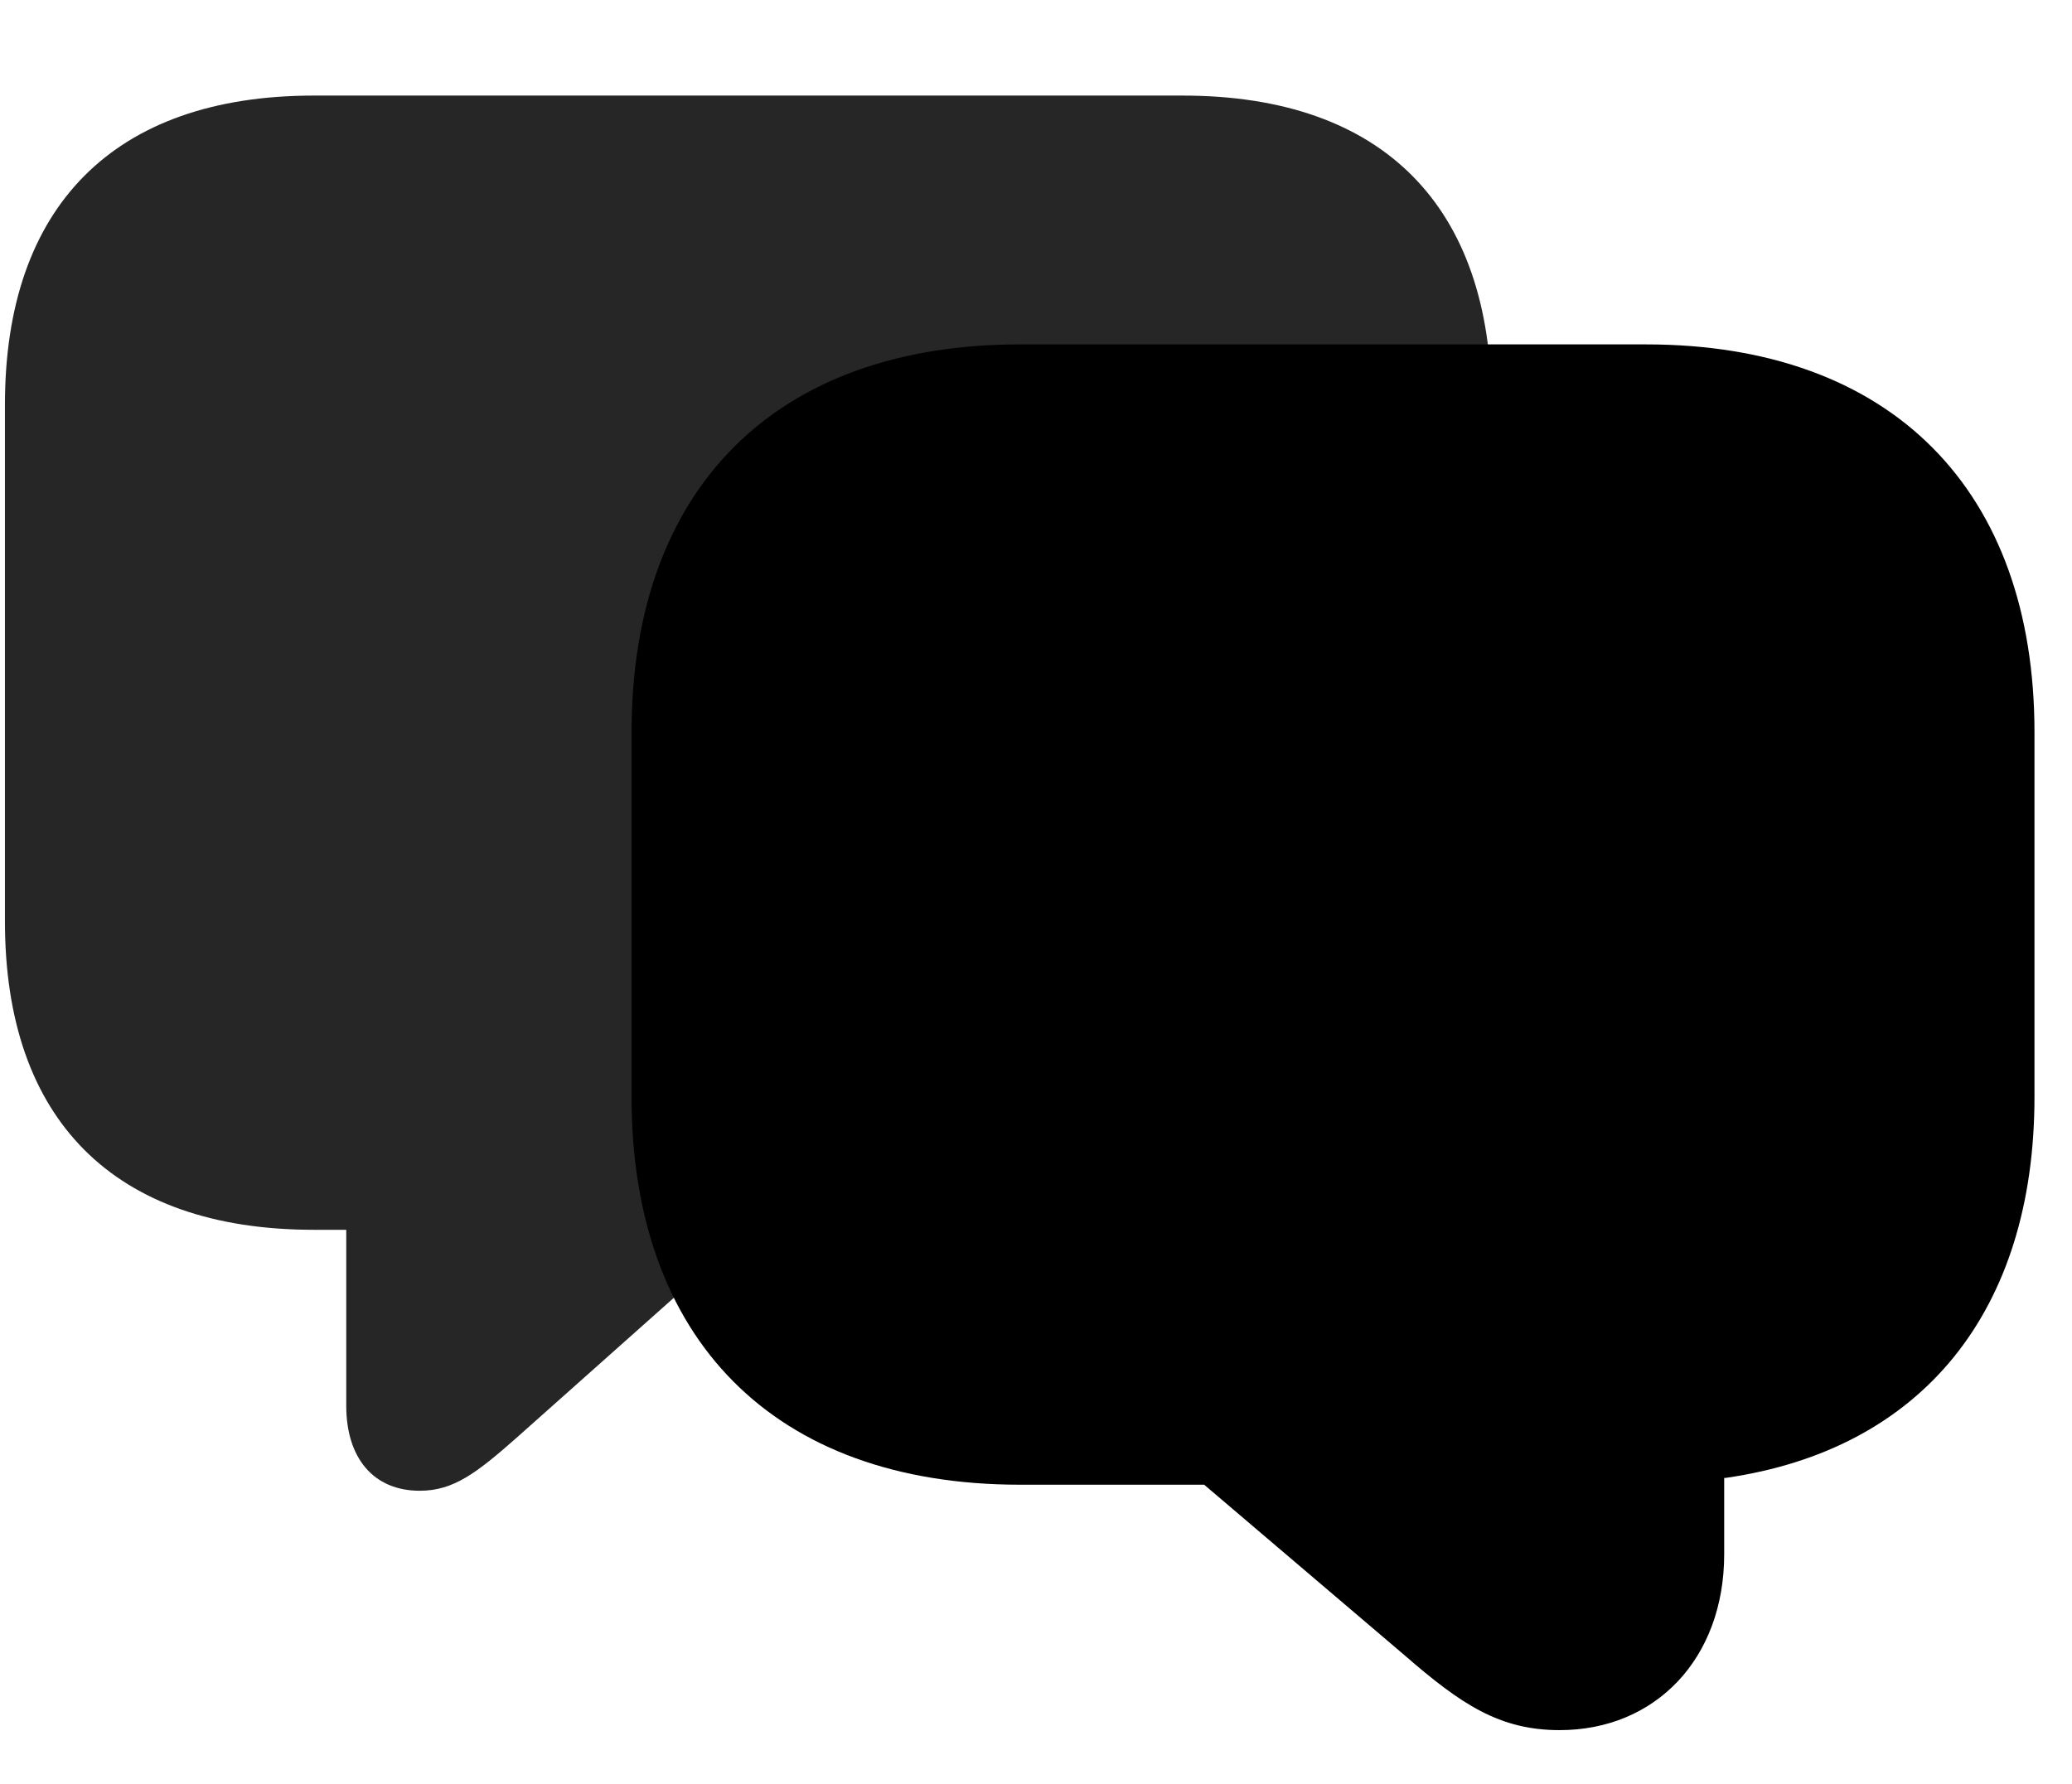 <svg width="36" height="31" viewBox="0 0 36 31" fill="currentColor" xmlns="http://www.w3.org/2000/svg">
<g clip-path="url(#clip0_2207_34649)">
<path d="M5.453 21.372H6.016V24.431C6.016 25.333 6.485 25.907 7.293 25.907C7.879 25.907 8.278 25.602 8.981 24.981L13.035 21.372H20.547C24.039 21.372 25.914 19.45 25.914 16.017V7.028C25.914 3.595 24.039 1.661 20.547 1.661H5.453C1.973 1.661 0.086 3.595 0.086 7.028V16.017C0.086 19.45 1.973 21.372 5.453 21.372Z" fill="currentColor" fill-opacity="0.85"/>
<path d="M17.723 25.802H20.922L24.391 28.755C25.387 29.622 26.055 30.067 27.098 30.067C28.762 30.067 29.957 28.825 29.957 27.009V25.684H29.981C33.403 25.192 35.348 22.778 35.348 19.063V12.724C35.348 8.528 32.875 5.985 28.598 5.985H17.723C13.434 5.985 10.973 8.528 10.973 12.724V19.063C10.973 23.259 13.434 25.802 17.723 25.802Z" fill="currentColor"/>
<path d="M17.723 24.196H21.508L25.422 27.548C26.137 28.157 26.524 28.474 27.098 28.474C27.907 28.474 28.363 27.899 28.363 27.009V24.196H28.598C31.973 24.196 33.742 22.38 33.742 19.063V12.724C33.742 9.396 31.973 7.579 28.598 7.579H17.723C14.348 7.579 12.578 9.396 12.578 12.724V19.063C12.578 22.392 14.348 24.196 17.723 24.196Z" fill="currentColor" fill-opacity="0.85"/>
</g>
<defs>
<clipPath id="clip0_2207_34649">
<rect width="35.262" height="30.035" fill="currentColor" transform="translate(0.086 0.032)"/>
</clipPath>
</defs>
</svg>
